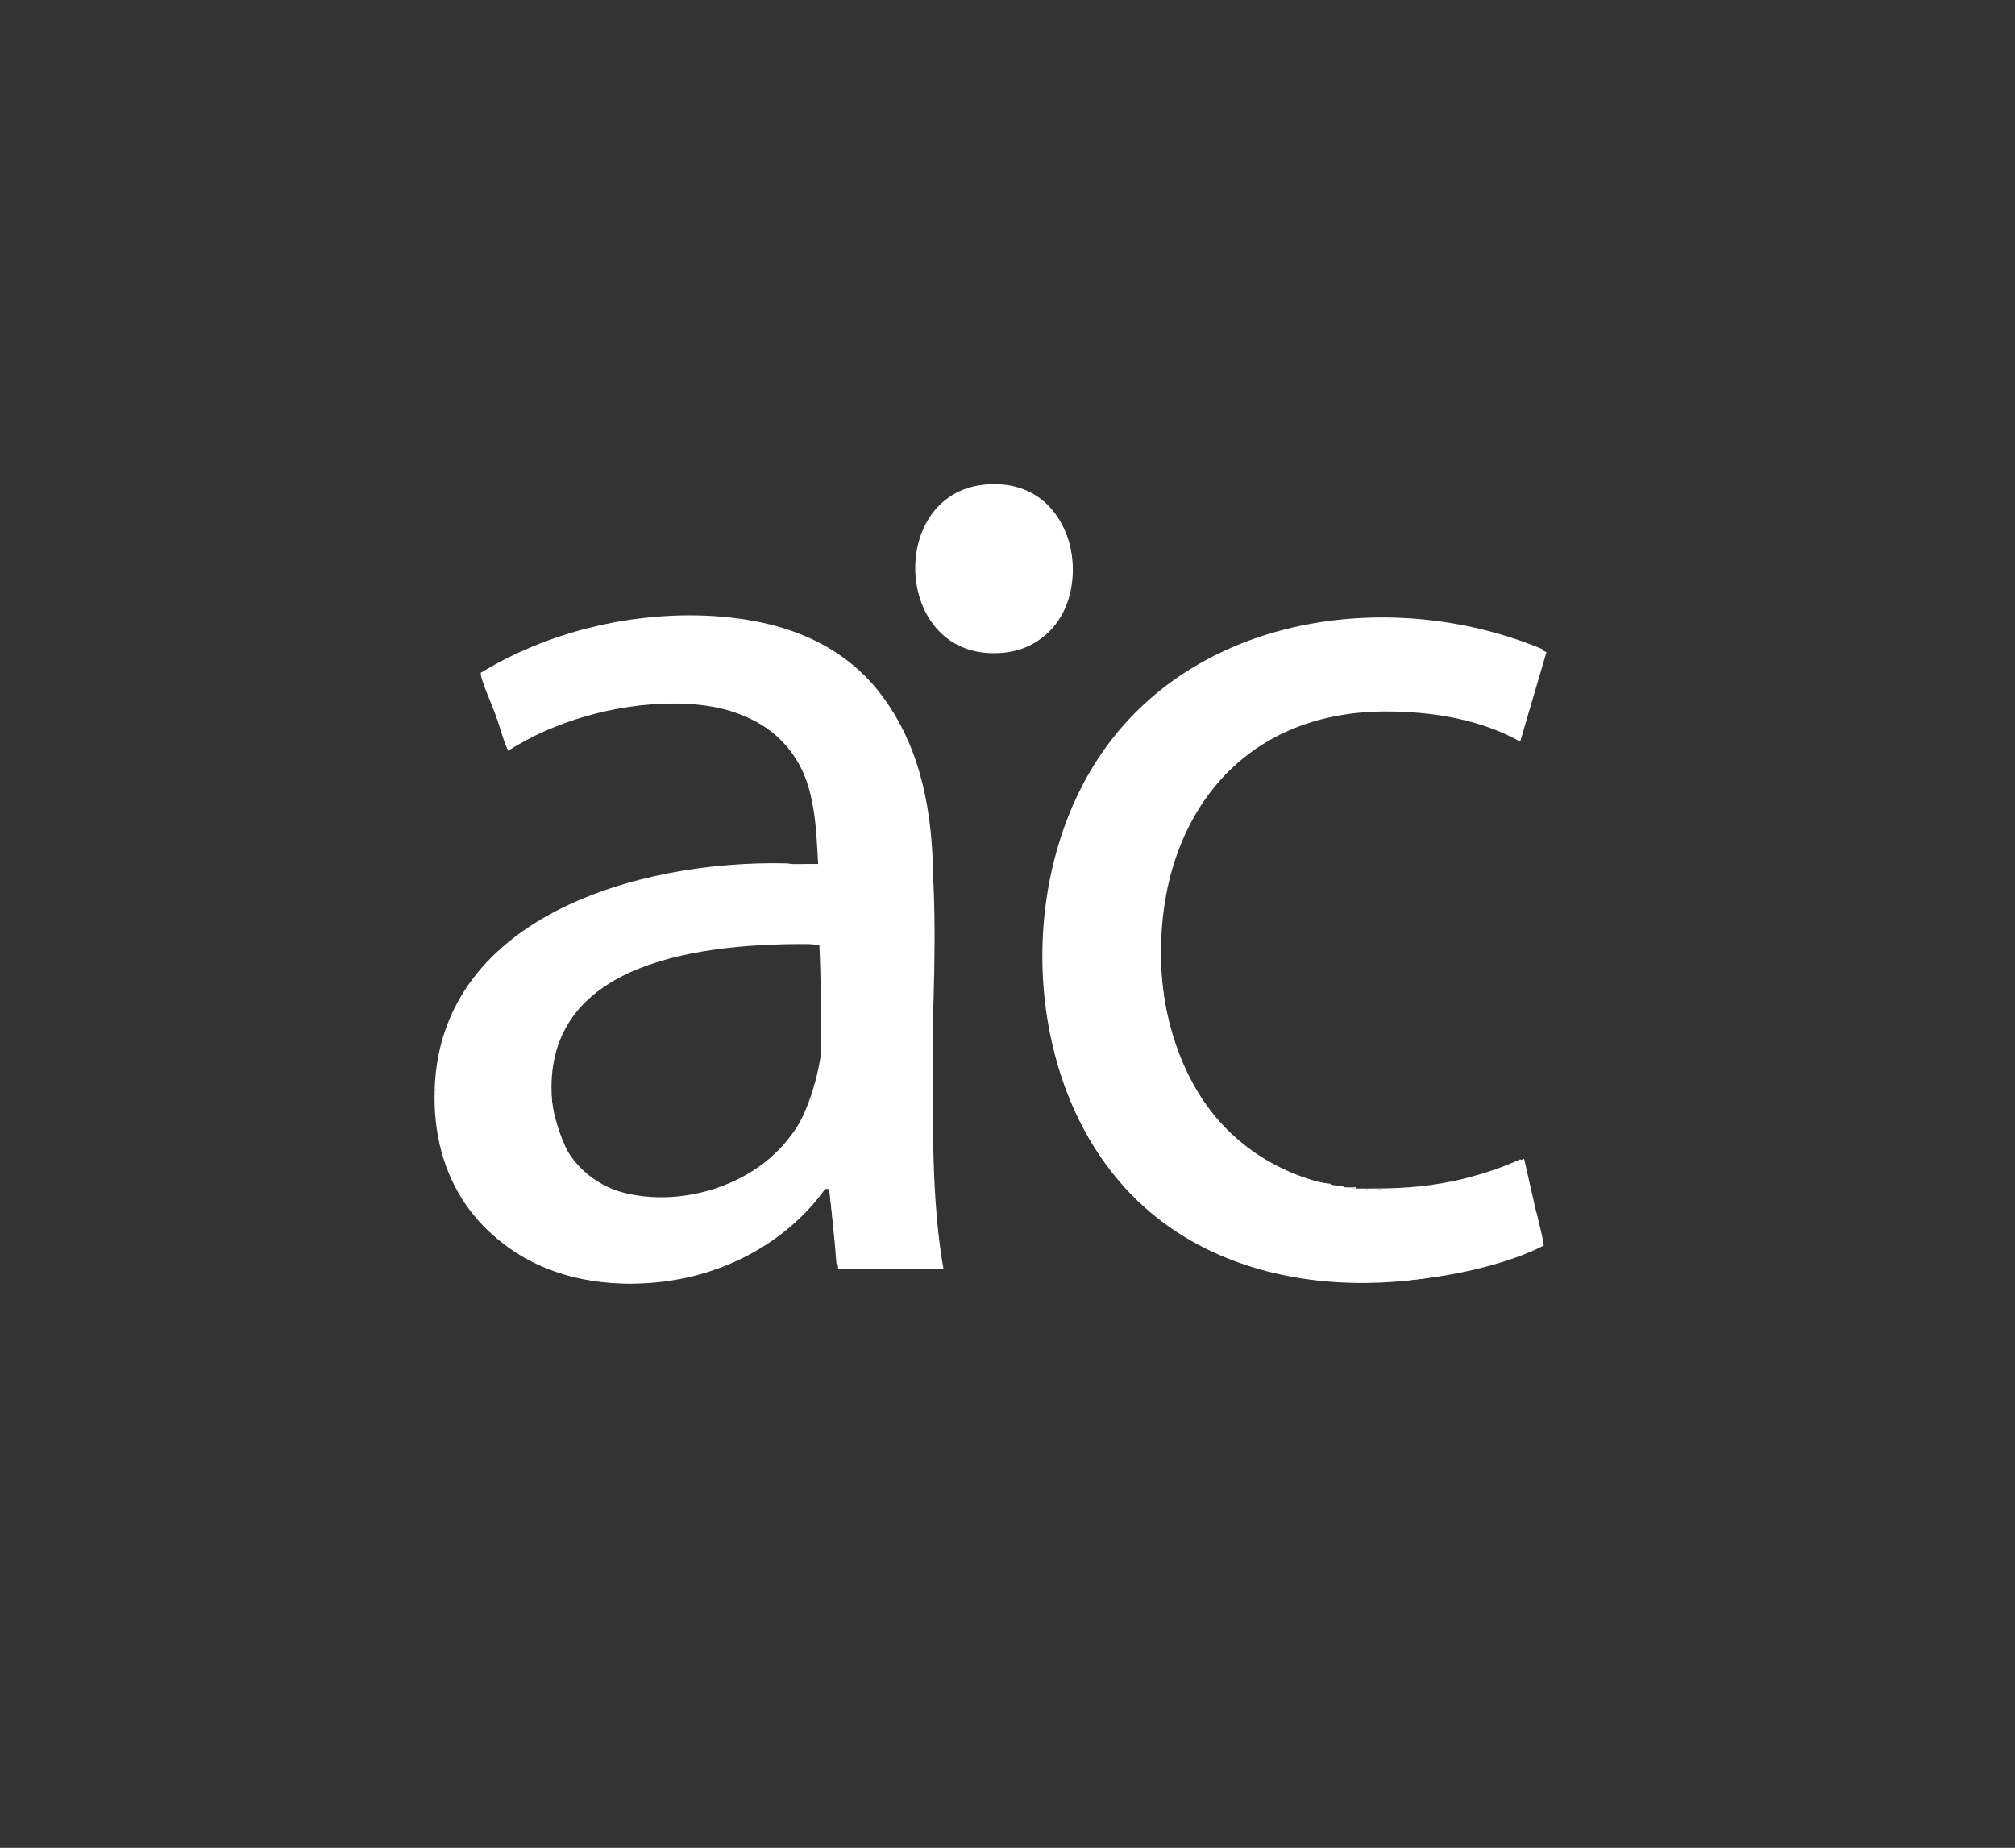 <svg width="181" height="166" viewBox="0 0 181 166" fill="none" xmlns="http://www.w3.org/2000/svg">
  <rect x="0" y="0" width="181" height="166" fill="#333333" stroke="none"/>
  <g clip-path="url(#clip0_2975_1761)">
    <path
      d="M83.808 78.917C83.808 67.451 79.555 55.52 62.066 55.52C54.859 55.52 48.003 57.526 43.273 60.6L45.641 67.451C49.658 64.853 55.21 63.198 60.527 63.198C72.228 63.198 73.527 71.709 73.527 76.434V77.618C51.429 77.497 39.141 85.061 39.141 98.888C39.141 107.159 45.049 115.314 56.63 115.314C64.785 115.314 70.929 111.297 74.119 106.808H74.475L75.302 114.015H84.756C84.044 110.113 83.808 105.268 83.808 100.308L83.808 78.917ZM73.767 94.751C73.767 95.814 73.527 96.998 73.175 98.061C71.52 102.906 66.791 107.635 59.348 107.635C54.031 107.635 49.538 104.441 49.538 97.705C49.538 86.596 62.422 84.589 73.767 84.825V94.751Z"
      fill="white" />
    <path
      d="M124.141 106.925C112.796 106.925 104.285 98.77 104.285 85.534C104.285 73.602 111.377 63.912 124.497 63.912C130.17 63.912 134.067 65.211 136.549 66.626L138.912 58.591C136.078 57.172 130.641 55.637 124.497 55.637C105.825 55.637 93.768 68.401 93.768 86.01C93.768 103.499 104.997 115.2 122.25 115.2C129.934 115.2 135.958 113.31 138.676 111.89L136.905 104.091C133.951 105.39 130.049 106.925 124.141 106.925Z"
      fill="white" />
    <path
      d="M96.366 51.19C96.366 46.817 93.532 43.742 89.394 43.742C85.257 43.742 82.303 46.817 82.303 51.19C82.303 55.443 85.141 58.633 89.274 58.633C93.648 58.633 96.366 55.443 96.366 51.19Z"
      fill="white" />
    <path
      d="M88.425 43.537C98.333 42.56 98.929 57.751 90.176 58.634C80.28 59.633 79.505 44.417 88.425 43.537Z"
      fill="white" />
    <path
      d="M88.534 44.304C90.907 44.191 90.422 47.07 88.644 47.367C85.852 47.834 85.793 44.434 88.534 44.304Z"
      fill="white" />
    <path
      d="M91.598 45.507C93.008 45.381 91.452 47.74 90.723 47.148C90.111 46.651 91.135 45.548 91.598 45.507Z"
      fill="white" />
    <path
      d="M137.819 61.479C137.63 61.505 137.412 61.314 137.272 61.26C126.216 56.491 112.521 58.445 104.452 67.222C95.289 77.19 96.096 95.594 106.367 105.02C114.613 112.587 127.874 113.142 137.709 108.52C137.716 108.549 137.981 108.776 138.038 109.013C138.126 109.385 138.71 111.678 138.639 111.802C126.677 117.096 110.373 116.963 101.061 106.715C91.407 96.091 91.209 77.108 100.186 66.019C109.207 54.876 125.789 53.007 138.53 58.307L138.694 58.58C138.442 59.539 138.048 60.522 137.819 61.479Z"
      fill="white" />
    <path
      d="M137.272 61.26C137.412 61.314 137.63 61.505 137.819 61.479C137.723 61.879 137.713 62.374 137.6 62.791C133.294 60.869 128.207 60.081 123.488 60.275C107.777 60.922 97.692 72.589 99.42 88.281C99.552 89.478 99.788 90.724 100.076 91.891C100.1 91.989 100.16 92.012 100.186 92.11C100.753 94.293 101.53 96.052 102.593 98.018C102.628 98.083 102.651 98.145 102.702 98.237C104.22 100.964 105.478 102.543 107.844 104.582C107.915 104.643 107.973 104.726 108.062 104.8C110.095 106.489 112.11 107.746 114.626 108.629C114.708 108.658 114.87 108.601 114.955 108.629C118.584 109.841 120.653 109.989 124.472 109.942C124.49 109.942 124.48 110.06 124.8 110.051C127.161 109.991 129.502 109.689 131.802 109.176C131.896 109.155 131.98 109.102 132.13 109.067C133.972 108.629 135.747 108.047 137.491 107.316C137.614 107.777 137.643 108.13 137.709 108.41C122.169 115.121 103.278 109.318 99.311 91.618C94.031 68.067 116.059 53.049 137.272 61.26Z"
      fill="white" />
    <path
      d="M137.272 61.26C116.059 53.049 94.031 68.067 99.31 91.618C103.278 109.317 122.169 115.121 137.709 108.41C137.718 108.445 137.701 108.485 137.709 108.52C127.874 113.141 114.613 112.587 106.367 105.019C96.096 95.594 95.289 77.189 104.452 67.222C112.521 58.444 126.216 56.49 137.272 61.26Z"
      fill="white" />
    <path
      d="M106.312 74.825C102.368 83.702 103.889 96.793 111.946 103.05C113.782 104.475 117.108 106.138 119.44 106.332C119.428 106.427 119.467 106.431 119.549 106.441C119.917 106.484 120.273 106.522 120.643 106.55C120.632 106.645 120.67 106.65 120.753 106.66C120.992 106.688 121.271 106.655 121.518 106.66C121.527 106.829 121.721 106.766 121.847 106.769C122.1 106.775 122.359 106.768 122.612 106.769C123.465 107.194 124.325 106.369 124.582 107.316L124.472 109.942C120.653 109.989 118.584 109.841 114.955 108.629L115.666 106.222L114.626 108.629C112.11 107.746 110.095 106.488 108.062 104.8L110.086 102.612L107.844 104.581C105.478 102.542 104.22 100.964 102.702 98.236L105.875 96.54L102.593 98.017C101.53 96.052 100.753 94.292 100.186 92.11L104.015 90.961L100.076 91.891C99.788 90.723 99.552 89.478 99.42 88.281L99.858 83.522L103.358 83.413L99.967 82.975C100.153 80.431 100.993 74.116 104.179 73.731C105.522 73.569 105.414 74.195 106.312 74.825Z"
      fill="white" />
    <path
      d="M123.488 60.275L123.379 63.667C123.234 63.671 123.085 63.659 122.941 63.667C122.476 59.826 117.482 61.318 116.651 64.214C115.675 61.252 109.5 64.602 111.235 67.004C110.906 66.922 110.768 66.324 110.579 66.675C110.504 68.988 110.128 67.794 109.54 67.715C108.253 67.542 106.722 68.163 105.711 68.918C105.48 69.09 103.822 70.805 103.796 70.942C103.721 71.337 106.572 73.022 107.078 73.294C106.827 73.745 106.522 74.355 106.313 74.826C105.414 74.196 105.523 73.569 104.179 73.732C100.993 74.117 100.153 80.432 99.968 82.976L103.359 83.413L99.858 83.523L99.421 88.282C97.693 72.589 107.777 60.922 123.488 60.275Z"
      fill="white" />
    <path
      d="M122.941 63.667C116.502 64.015 110.232 67.641 107.078 73.294C106.572 73.022 103.721 71.336 103.796 70.942C103.822 70.805 105.48 69.09 105.711 68.918C106.722 68.163 108.253 67.541 109.54 67.714C110.128 67.793 110.504 68.987 110.579 66.675C110.768 66.324 110.906 66.921 111.235 67.003C109.5 64.602 115.675 61.252 116.651 64.213C117.482 61.317 122.476 59.826 122.941 63.667Z"
      fill="white" />
    <path
      d="M137.601 62.791C137.296 63.919 136.962 65.048 136.671 66.182C132.325 64.695 128.043 63.517 123.379 63.666L123.488 60.275C128.208 60.081 133.295 60.868 137.601 62.791Z"
      fill="white" />
    <path
      d="M130.49 106.113C130.473 106.519 130.995 106.731 131.365 106.77C131.361 107.054 131.515 107.886 131.584 108.192C131.381 108.73 130.08 108.364 129.67 108.411C129.562 108.423 128.874 108.829 128.685 108.848C128.282 108.888 128.004 108.807 127.482 108.848C126.557 108.921 125.621 108.972 124.692 108.958C124.679 108.374 124.74 107.899 124.582 107.317C124.326 106.369 123.466 107.194 122.613 106.77C125.421 106.778 127.731 106.687 130.49 106.113Z"
      fill="white" />
    <path
      d="M137.162 105.895C136.649 105.717 137.098 105.285 136.67 105.348C136.152 106.001 134.889 105.973 134.482 106.114C134.063 106.258 133.268 106.905 132.95 106.989C132.616 107.077 132.378 106.521 131.692 107.208C131.616 106.974 131.566 106.728 131.473 106.497C131.315 106.373 131.365 106.678 131.364 106.77C130.993 106.731 130.472 106.52 130.489 106.114C132.502 105.695 134.72 104.996 136.56 104.145L136.834 104.309C136.999 104.797 137.029 105.426 137.162 105.895Z"
      fill="white" />
    <path
      d="M137.163 105.893C137.207 106.048 137.233 106.183 137.273 106.331C135.962 107.544 133.628 107.646 131.912 108.191C131.827 107.871 131.797 107.525 131.693 107.206C132.38 106.52 132.617 107.075 132.951 106.987C133.269 106.904 134.064 106.256 134.483 106.112C134.89 105.972 136.153 105.999 136.671 105.346C137.1 105.283 136.65 105.715 137.163 105.893Z"
      fill="white" />
    <path
      d="M137.491 107.317C135.748 108.048 133.972 108.629 132.131 109.067C132.197 108.74 131.988 108.477 131.912 108.192C133.628 107.648 135.962 107.545 137.273 106.332C137.363 106.669 137.411 107.018 137.491 107.317Z"
      fill="white" />
    <path
      d="M119.549 106.441C119.467 106.432 119.428 106.427 119.44 106.332C119.523 106.339 119.56 106.348 119.549 106.441Z"
      fill="white" />
    <path
      d="M120.754 106.66C120.672 106.651 120.633 106.646 120.645 106.551C120.728 106.557 120.765 106.567 120.754 106.66Z"
      fill="white" />
    <path
      d="M121.848 106.769C121.722 106.766 121.528 106.829 121.52 106.66C121.645 106.662 121.839 106.6 121.848 106.769Z"
      fill="white" />
    <path d="M100.186 92.11C100.16 92.012 100.1 91.988 100.076 91.891L104.014 90.961L100.186 92.11Z"
      fill="white" />
    <path d="M102.703 98.237C102.652 98.146 102.629 98.083 102.594 98.018L105.876 96.541L102.703 98.237Z"
      fill="white" />
    <path d="M108.063 104.799C107.973 104.725 107.915 104.642 107.844 104.581L110.086 102.611L108.063 104.799Z"
      fill="white" />
    <path d="M114.955 108.629C114.871 108.601 114.709 108.658 114.627 108.629L115.666 106.223L114.955 108.629Z"
      fill="white" />
    <path
      d="M124.691 108.957C124.7 109.334 124.657 109.688 124.801 110.051C124.481 110.06 124.49 109.942 124.473 109.942L124.582 107.316C124.74 107.899 124.678 108.374 124.691 108.957Z"
      fill="white" />
    <path
      d="M131.802 109.176C129.503 109.689 127.162 109.991 124.801 110.051C124.657 109.688 124.7 109.334 124.691 108.957C125.62 108.972 126.556 108.921 127.481 108.848C128.004 108.807 128.282 108.888 128.685 108.848C128.873 108.829 129.562 108.422 129.669 108.41C130.079 108.363 131.381 108.729 131.584 108.191C131.646 108.467 131.941 108.763 131.802 109.176Z"
      fill="white" />
    <path
      d="M131.692 107.207C131.796 107.526 131.826 107.872 131.911 108.191C131.987 108.477 132.196 108.74 132.13 109.067C131.98 109.102 131.896 109.155 131.801 109.176C131.94 108.763 131.645 108.467 131.583 108.191C131.513 107.885 131.359 107.054 131.364 106.769C131.365 106.677 131.315 106.372 131.473 106.496C131.566 106.727 131.616 106.973 131.692 107.207Z"
      fill="white" />
    <path
      d="M66.382 55.571C66.007 55.808 66.333 55.809 66.546 55.899C67.071 56.123 67.605 56.333 68.132 56.556C67.908 56.632 67.858 56.751 68.077 56.884C73.781 60.328 76.225 61.736 78.306 68.59C78.037 68.742 78.016 68.606 78.032 68.918C78.069 69.632 78.616 70.995 78.743 71.817C80.506 83.206 77.686 95.924 79.291 107.59C79.318 107.792 79.359 108.431 79.728 108.301C79.767 109.016 79.912 109.734 79.947 110.435C79.949 110.476 79.594 110.639 79.619 111.2C79.622 111.284 79.834 111.226 79.838 111.31C79.871 112.052 79.899 112.646 80.056 113.498L76.337 113.443C74.634 104.091 74.543 94.525 73.821 85.054L73.602 84.999C73.606 84.838 73.475 84.908 73.383 84.89C73.664 84.693 73.576 84.69 73.602 84.398C73.782 82.398 73.602 79.718 73.493 77.67C73.293 73.943 73.192 69.933 70.648 66.949C64.764 58.999 52.235 58.68 44.392 63.886C44.196 63.336 43.081 60.824 43.189 60.44C49.861 56.338 58.577 54.516 66.382 55.571Z"
      fill="white" />
    <path
      d="M81.696 67.059C85.459 76.932 83.287 92.199 83.665 102.996C83.793 106.65 84.166 110.317 84.65 113.936C84.594 114.09 81.745 113.997 81.368 113.991C80.121 105.776 79.848 97.561 79.946 89.266C80.012 83.655 80.726 77.79 79.946 72.2C80.709 71.978 81.636 72.198 82.353 71.763C82.598 71.614 82.733 71.445 82.79 71.161H82.572L81.696 67.059Z"
      fill="white" />
    <path
      d="M81.698 67.057L82.573 71.16H82.792C82.735 71.443 82.6 71.612 82.355 71.761C81.717 71.204 80.587 71.765 79.838 71.761C79.502 69.627 78.878 67.487 77.979 65.526C78.634 65.541 79.192 65.034 79.62 64.596C79.142 64.261 78.285 65.108 77.979 65.416C75.8 60.767 72.725 58.501 68.133 56.555C67.606 56.332 67.072 56.122 66.546 55.898C66.334 55.808 66.007 55.807 66.382 55.57C73.634 56.55 79.057 60.125 81.698 67.057Z"
      fill="white" />
    <path
      d="M67.585 64.651C60.984 61.34 51.731 63.701 45.651 67.276C45.395 67.226 44.853 65.102 44.721 64.76C51.748 60.481 60.02 60.095 67.202 64.213C67.38 64.315 67.621 64.396 67.585 64.651Z"
      fill="white" />
    <path
      d="M70.648 66.95C69.799 65.954 68.749 65.236 67.585 64.652C67.621 64.397 67.38 64.317 67.202 64.215C60.02 60.096 51.748 60.483 44.721 64.761C44.605 64.461 44.502 64.192 44.393 63.886C52.235 58.681 64.765 58.999 70.648 66.95Z"
      fill="white" />
    <path
      d="M79.946 89.266C79.848 97.56 80.121 105.775 81.368 113.99C79.831 113.962 77.965 113.914 76.445 113.771L76.336 113.443L80.055 113.497C79.898 112.646 79.87 112.051 79.837 111.309C79.833 111.226 79.621 111.284 79.618 111.2C79.593 110.638 79.948 110.476 79.946 110.434C79.912 109.733 79.766 109.016 79.727 108.301C79.374 101.785 79.359 95.781 79.399 89.266H79.946Z"
      fill="white" />
    <path
      d="M76.337 113.444L76.446 113.772C75.999 113.73 75.496 113.863 75.133 113.498C74.963 111.07 74.659 108.644 74.477 106.223C74.175 102.207 73.975 98.105 73.82 94.08C73.704 91.055 73.764 88.022 73.602 85L73.82 85.055C74.543 94.526 74.634 104.091 76.337 113.444Z"
      fill="white" />
    <path
      d="M77.978 65.418C77.992 65.448 77.964 65.497 77.978 65.527C78.877 67.489 79.501 69.629 79.837 71.763C79.864 71.931 79.941 72.161 79.947 72.201C80.727 77.79 80.013 83.656 79.947 89.267H79.4C79.442 82.249 80.38 75.424 78.306 68.59C76.225 61.736 73.781 60.328 68.077 56.885C67.857 56.752 67.907 56.632 68.132 56.557C72.724 58.503 75.799 60.769 77.978 65.418Z"
      fill="white" />
    <path
      d="M79.399 89.266C79.359 95.781 79.374 101.786 79.727 108.302C79.358 108.432 79.317 107.792 79.29 107.59C77.685 95.925 80.505 83.206 78.743 71.817C78.615 70.996 78.068 69.632 78.031 68.918C78.015 68.606 78.036 68.742 78.305 68.59C80.379 75.424 79.442 82.248 79.399 89.266Z"
      fill="white" />
    <path
      d="M82.354 71.762C81.637 72.197 80.71 71.978 79.947 72.2C79.942 72.16 79.865 71.931 79.838 71.762C80.586 71.766 81.717 71.205 82.354 71.762Z"
      fill="white" />
    <path
      d="M77.979 65.526C77.965 65.496 77.993 65.447 77.979 65.417C78.285 65.109 79.142 64.262 79.62 64.597C79.192 65.034 78.634 65.542 77.979 65.526Z"
      fill="white" />
    <path
      d="M70.648 77.889C70.365 79.497 70.118 81.196 69.882 82.812C64.72 82.854 59.237 83.539 54.457 85.547C46.541 87.982 40.686 95.925 44.064 104.308C47.686 113.298 58.973 114.586 66.436 109.505C67.448 108.816 71.322 105.318 71.085 104.144C71.003 103.735 70.984 104.153 70.867 103.925C71.079 103.656 71.334 103.332 71.523 103.05C72.004 102.999 71.647 103.675 71.96 103.925C71.865 104.305 71.963 104.83 71.851 105.238C71.445 106.727 70.284 108.783 69.882 110.325C69.805 110.622 69.877 110.629 70.101 110.708C58.315 119.794 38.95 115.171 39.032 98.456L39.907 93.806C44.085 81.151 58.978 78.478 70.648 77.889Z"
      fill="white" />
    <path
      d="M73.492 77.671C73.602 79.719 73.782 82.399 73.602 84.399C73.575 84.692 73.663 84.694 73.383 84.891C69.271 84.095 60.36 85.457 56.481 87.189C49.507 90.302 47.774 96.882 51.065 103.598C50.266 103.469 49.763 100.372 49.589 100.316L45.705 102.176C42.184 89.162 59.679 82.904 69.773 83.469C69.768 83.505 69.776 83.543 69.773 83.579C69.753 83.757 69.608 84.595 69.718 84.673L73.437 84.563C73.996 83.408 72.242 83.47 71.413 83.469V77.671C72.103 77.698 72.802 77.651 73.492 77.671Z"
      fill="white" />
    <path
      d="M70.647 77.561C70.637 77.667 70.666 77.786 70.647 77.889C58.977 78.478 44.085 81.151 39.907 93.806L39.031 98.456C39.109 82.4 57.391 77.241 70.647 77.561Z"
      fill="white" />
    <path
      d="M74.477 106.223L73.383 107.536C73.128 107.476 73.507 106.838 73.492 106.606C73.403 105.155 72.883 103.348 72.727 101.847C72.707 101.654 72.822 101.289 72.617 101.191C72.925 100.197 72.794 99.141 72.945 98.128C73.373 96.793 73.662 95.473 73.821 94.08C73.975 98.105 74.175 102.206 74.477 106.223Z"
      fill="white" />
    <path
      d="M71.414 77.67V83.468C70.974 83.468 70.283 83.693 69.773 83.578C69.777 83.541 69.768 83.504 69.773 83.468C69.8 83.266 69.851 83.026 69.882 82.812C70.118 81.196 70.366 79.496 70.648 77.889C70.666 77.785 70.637 77.666 70.648 77.561C70.909 77.567 71.198 77.662 71.414 77.67Z"
      fill="white" />
    <path
      d="M73.383 107.536C72.973 108.028 72.627 108.396 72.18 108.849L71.852 105.239C71.963 104.831 71.866 104.306 71.961 103.926C72.121 103.291 72.465 102.462 72.727 101.848C72.883 103.348 73.403 105.155 73.493 106.606C73.507 106.839 73.128 107.476 73.383 107.536Z"
      fill="white" />
    <path
      d="M71.851 105.238L72.179 108.848C71.407 109.631 70.977 110.032 70.1 110.708C69.877 110.629 69.804 110.622 69.882 110.325C70.284 108.783 71.445 106.727 71.851 105.238Z"
      fill="white" />
    <path
      d="M69.883 82.812C69.851 83.027 69.8 83.267 69.773 83.469C59.68 82.904 42.184 89.162 45.706 102.176C46.283 104.312 47.588 106.271 49.206 107.755C49.436 107.966 49.544 108.025 49.753 108.193C56.551 113.64 65.949 110.172 70.867 103.926C70.984 104.154 71.004 103.736 71.086 104.145C65.481 113.364 49.336 115.433 44.612 104.309C41.041 95.901 46.99 88.683 54.458 85.547C59.238 83.54 64.72 82.855 69.883 82.812Z"
      fill="white" />
    <path
      d="M71.96 102.285C71.799 102.574 71.725 102.749 71.522 103.051C71.333 103.333 71.078 103.657 70.866 103.926C65.947 110.172 56.55 113.641 49.752 108.193L52.214 105.348C52.378 105.435 52.54 105.498 52.706 105.567C53.266 105.802 53.926 106.43 54.511 106.661C60.278 108.943 67.964 106.727 71.413 101.52C72.039 101.616 71.486 102.535 71.96 102.285Z"
      fill="white" />
    <path
      d="M54.457 85.547C46.989 88.683 41.041 95.901 44.611 104.309C49.335 115.433 65.481 113.363 71.085 104.145C71.322 105.318 67.448 108.816 66.436 109.505C58.973 114.586 47.686 113.298 44.064 104.309C40.686 95.926 46.541 87.983 54.457 85.547Z"
      fill="white" />
    <path
      d="M72.727 101.848C72.465 102.462 72.121 103.291 71.961 103.926C71.647 103.676 72.004 103 71.523 103.051C71.726 102.749 71.8 102.574 71.961 102.285C72.148 101.951 72.484 101.624 72.617 101.191C72.822 101.289 72.707 101.655 72.727 101.848Z"
      fill="white" />
    <path
      d="M51.066 103.598C51.205 103.882 51.45 104.162 51.613 104.474C51.751 104.738 51.904 104.927 52.05 105.185L49.206 107.756C47.587 106.271 46.283 104.312 45.705 102.176L49.589 100.316C49.763 100.372 50.267 103.469 51.066 103.598Z"
      fill="white" />
    <path
      d="M69.773 83.577C70.283 83.692 70.974 83.467 71.414 83.467C72.242 83.468 73.996 83.406 73.438 84.561L69.718 84.671C69.609 84.593 69.753 83.755 69.773 83.577Z"
      fill="white" />
    <path
      d="M72.618 101.19C72.484 101.623 72.148 101.95 71.961 102.284C71.487 102.533 72.04 101.615 71.414 101.518C72.078 100.516 72.578 99.274 72.946 98.127C72.794 99.14 72.925 100.196 72.618 101.19Z"
      fill="white" />
    <path
      d="M52.706 105.567C52.54 105.497 52.378 105.434 52.214 105.348L49.752 108.192C49.543 108.025 49.435 107.965 49.205 107.755L52.05 105.184C51.903 104.926 51.75 104.737 51.612 104.473L52.706 105.567Z"
      fill="white" />
  </g>
  <defs>
    <clipPath id="clip0_2975_1761">
      <rect width="180.298" height="165.622" fill="white" />
    </clipPath>
  </defs>
</svg>
